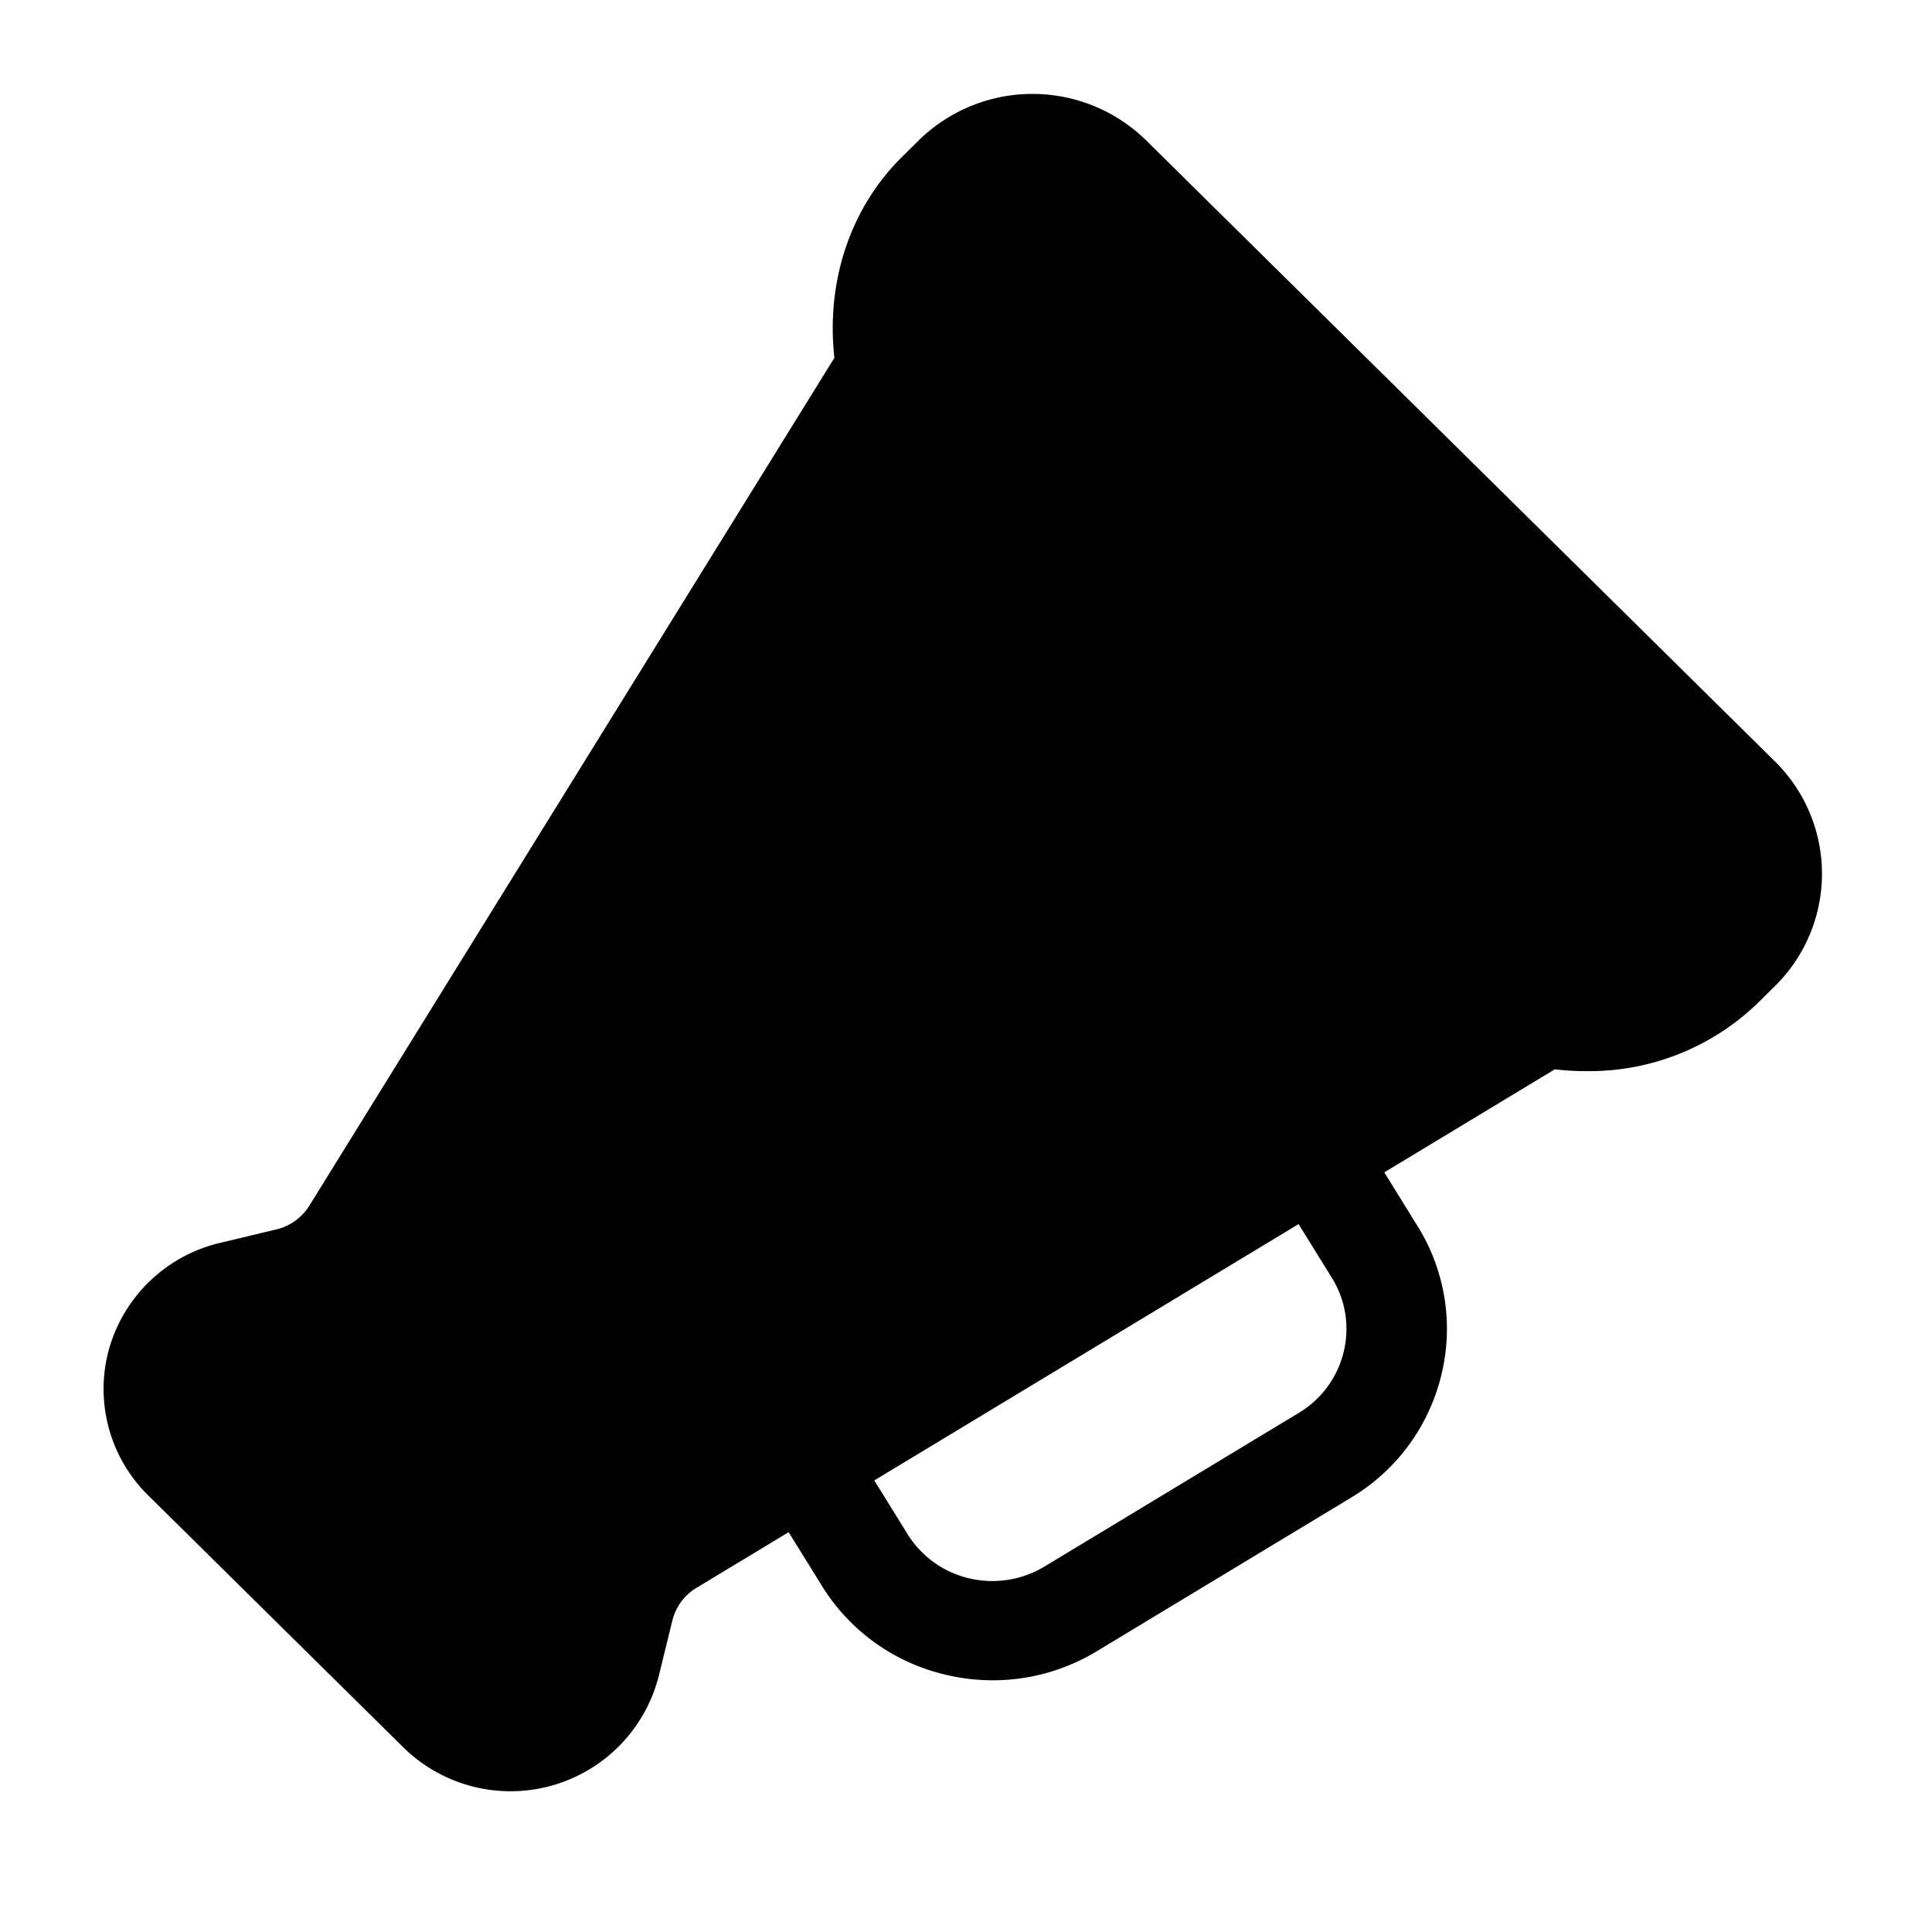 <?xml version="1.0" standalone="no"?><!DOCTYPE svg PUBLIC "-//W3C//DTD SVG 1.1//EN" "http://www.w3.org/Graphics/SVG/1.1/DTD/svg11.dtd"><svg t="1504683994930" class="icon" style="" viewBox="0 0 1024 1024" version="1.1" xmlns="http://www.w3.org/2000/svg" p-id="1927" xmlns:xlink="http://www.w3.org/1999/xlink" width="200" height="200"><defs><style type="text/css"></style></defs><path d="M940.733 403.546L607.523 74.442a86.038 86.038 0 0 0-120.602 0l-8.842 8.73c-27.293 26.957-40.32 65.757-35.84 106.56l-0.4 0.563-0.848 1.37-277.011 447.341a28.198 28.198 0 0 1-17.542 12.621l-29.882 7.146a80.32 80.32 0 0 0-58.669 55.878 79.085 79.085 0 0 0 20.618 77.888l135.178 133.507a81.05 81.05 0 0 0 135.437-37.584l7.242-29.53a27.91 27.91 0 0 1 12.774-17.331l48.854-29.514 17.6 28.397a105.245 105.245 0 0 0 65.6 47.155 107.882 107.882 0 0 0 25.034 2.947 106.285 106.285 0 0 0 55.12-15.405l134.816-81.446a104.17 104.17 0 0 0 47.747-64.81 102.858 102.858 0 0 0-12.63-79.149l-17.584-28.403 88.346-53.376 1.386-0.835 0.582-0.4a143.139 143.139 0 0 0 16.525 0.96 128.403 128.403 0 0 0 91.155-36.115l9.053-8.944a83.581 83.581 0 0 0-0.006-119.117z m-234.864 273.658a51.2 51.2 0 0 1 6.282 39.408 51.805 51.805 0 0 1-23.776 32.262l-134.806 81.443a53.44 53.44 0 0 1-39.91 6.23 52.506 52.506 0 0 1-32.675-23.494l-17.6-28.39 224.89-135.866z" p-id="1928"></path></svg>